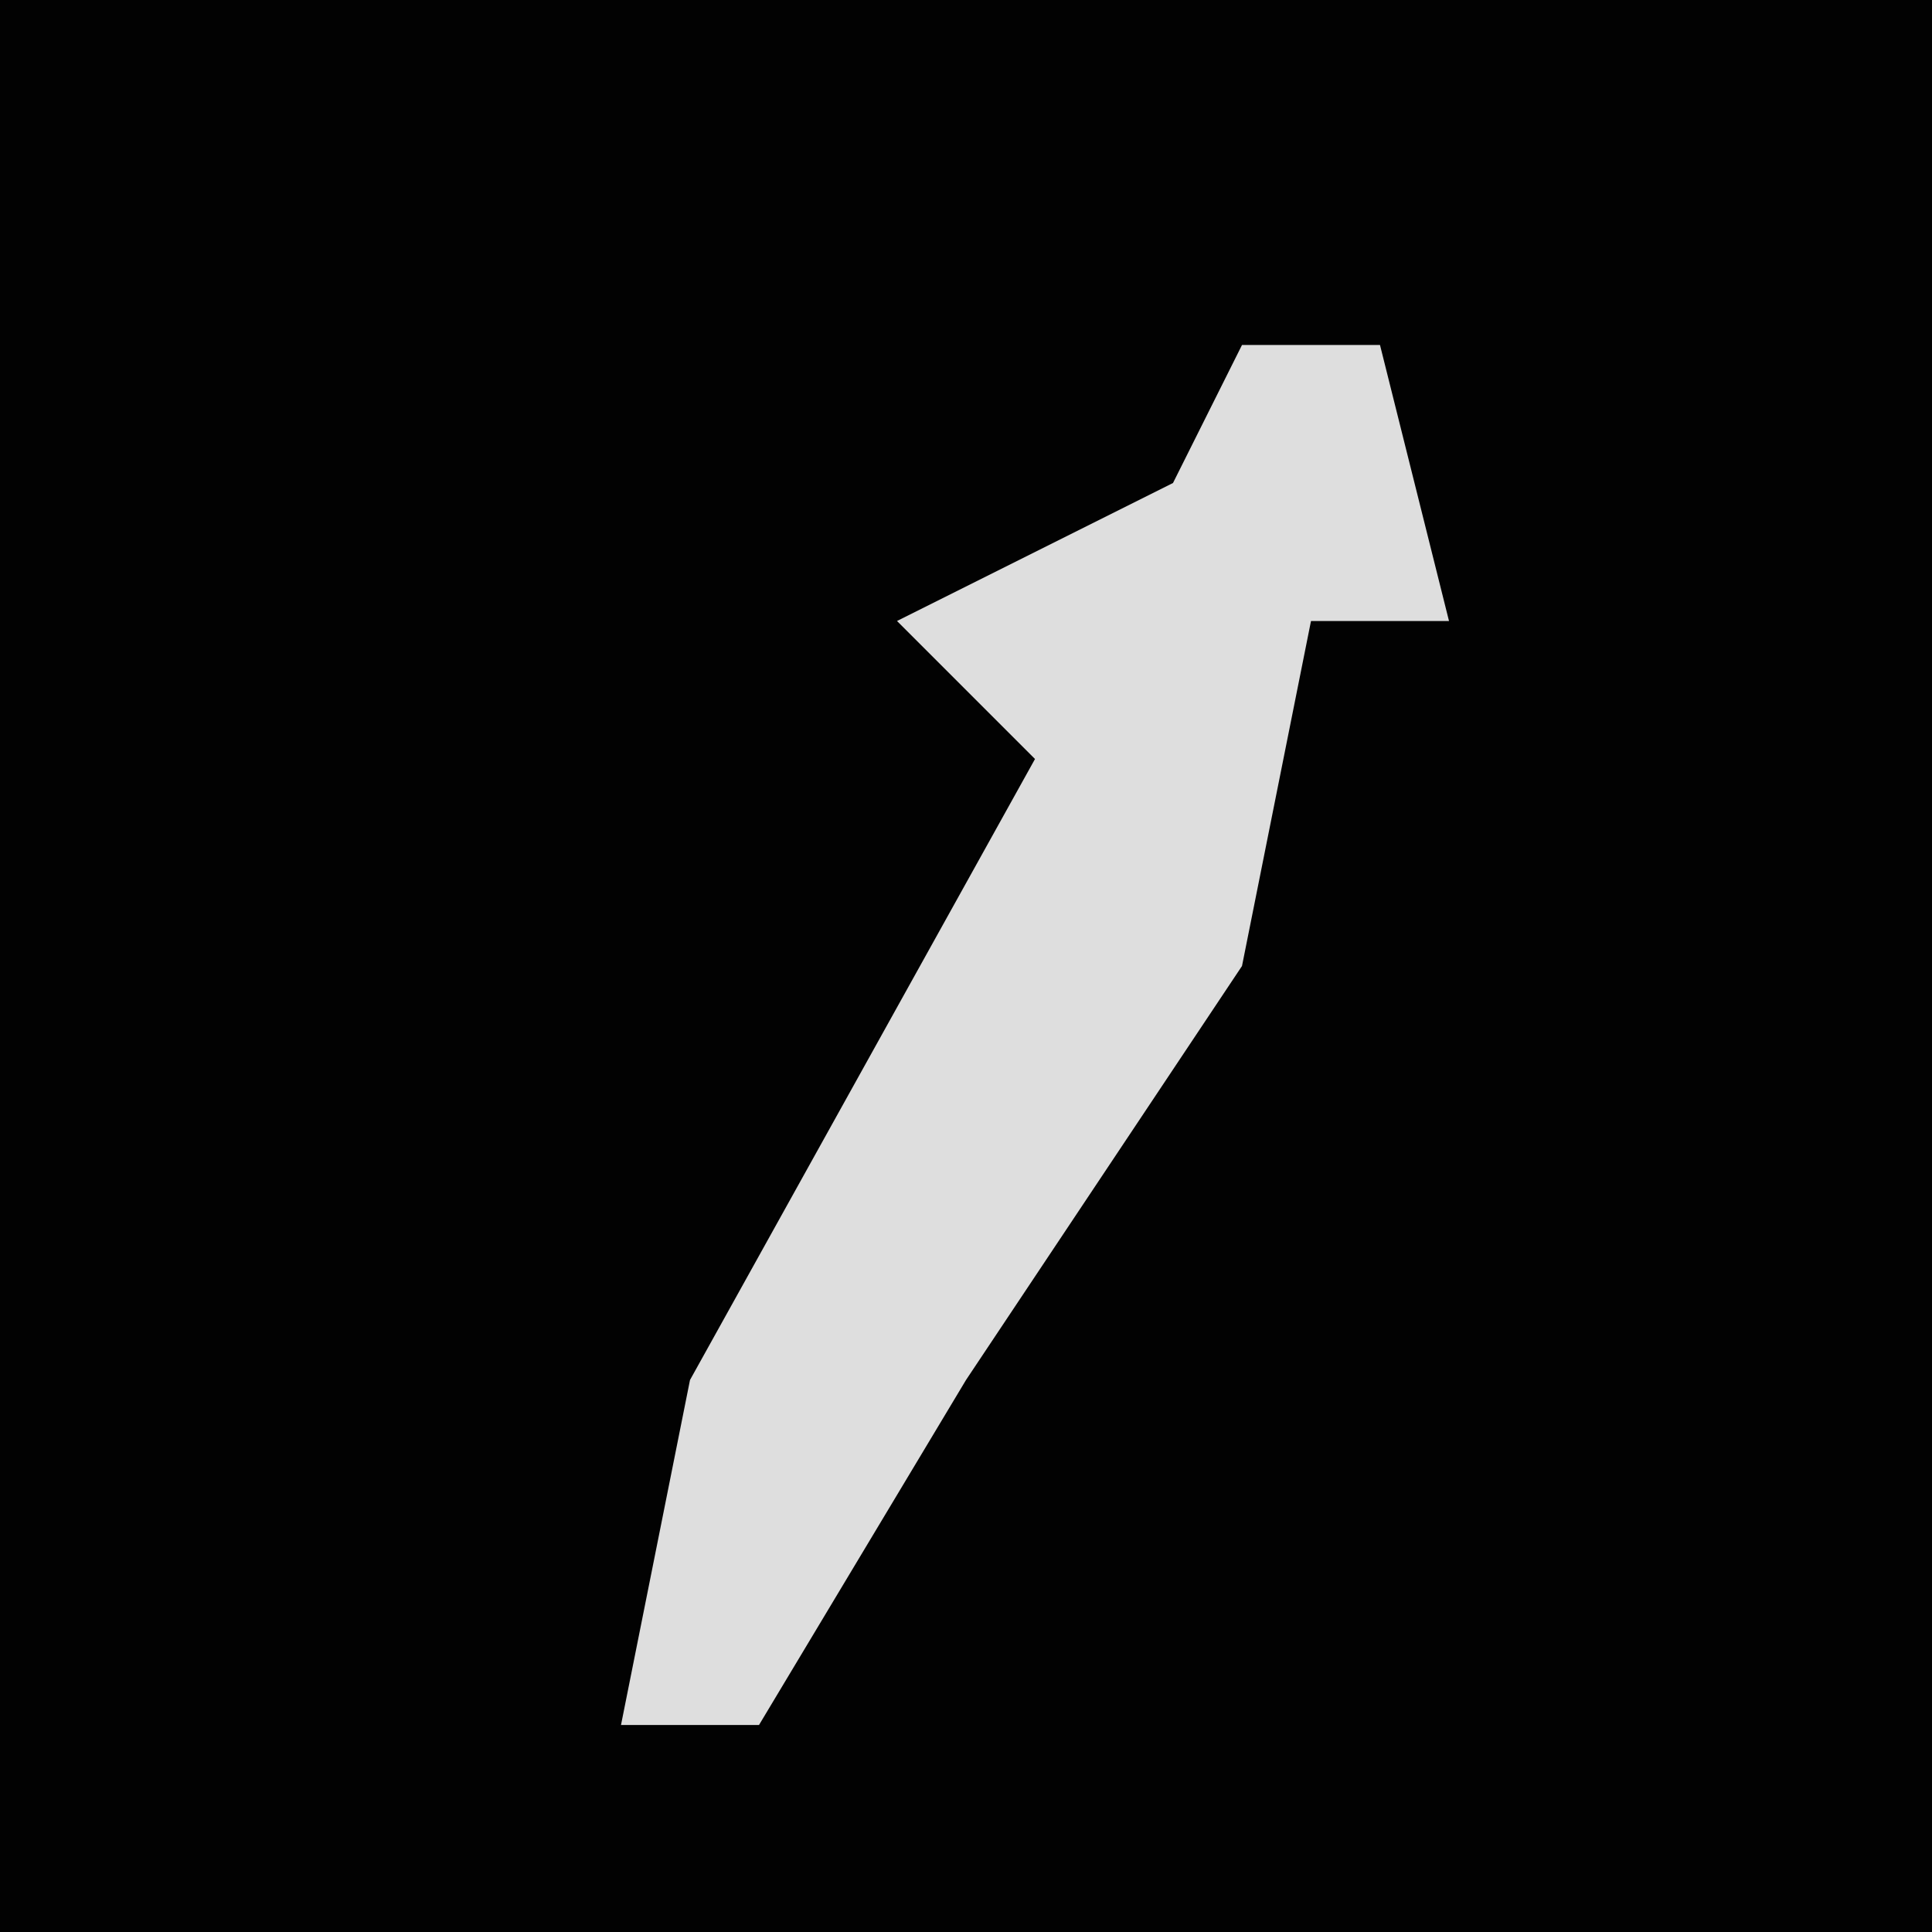 <?xml version="1.0" encoding="UTF-8"?>
<svg version="1.1" xmlns="http://www.w3.org/2000/svg" width="28" height="28">
<path d="M0,0 L28,0 L28,28 L0,28 Z " fill="#020202" transform="translate(0,0)"/>
<path d="M0,0 L2,0 L3,4 L1,4 L0,9 L-4,15 L-7,20 L-9,20 L-8,15 L-3,6 L-5,4 L-1,2 Z " fill="#DEDEDE" transform="translate(18,5)"/>
</svg>
